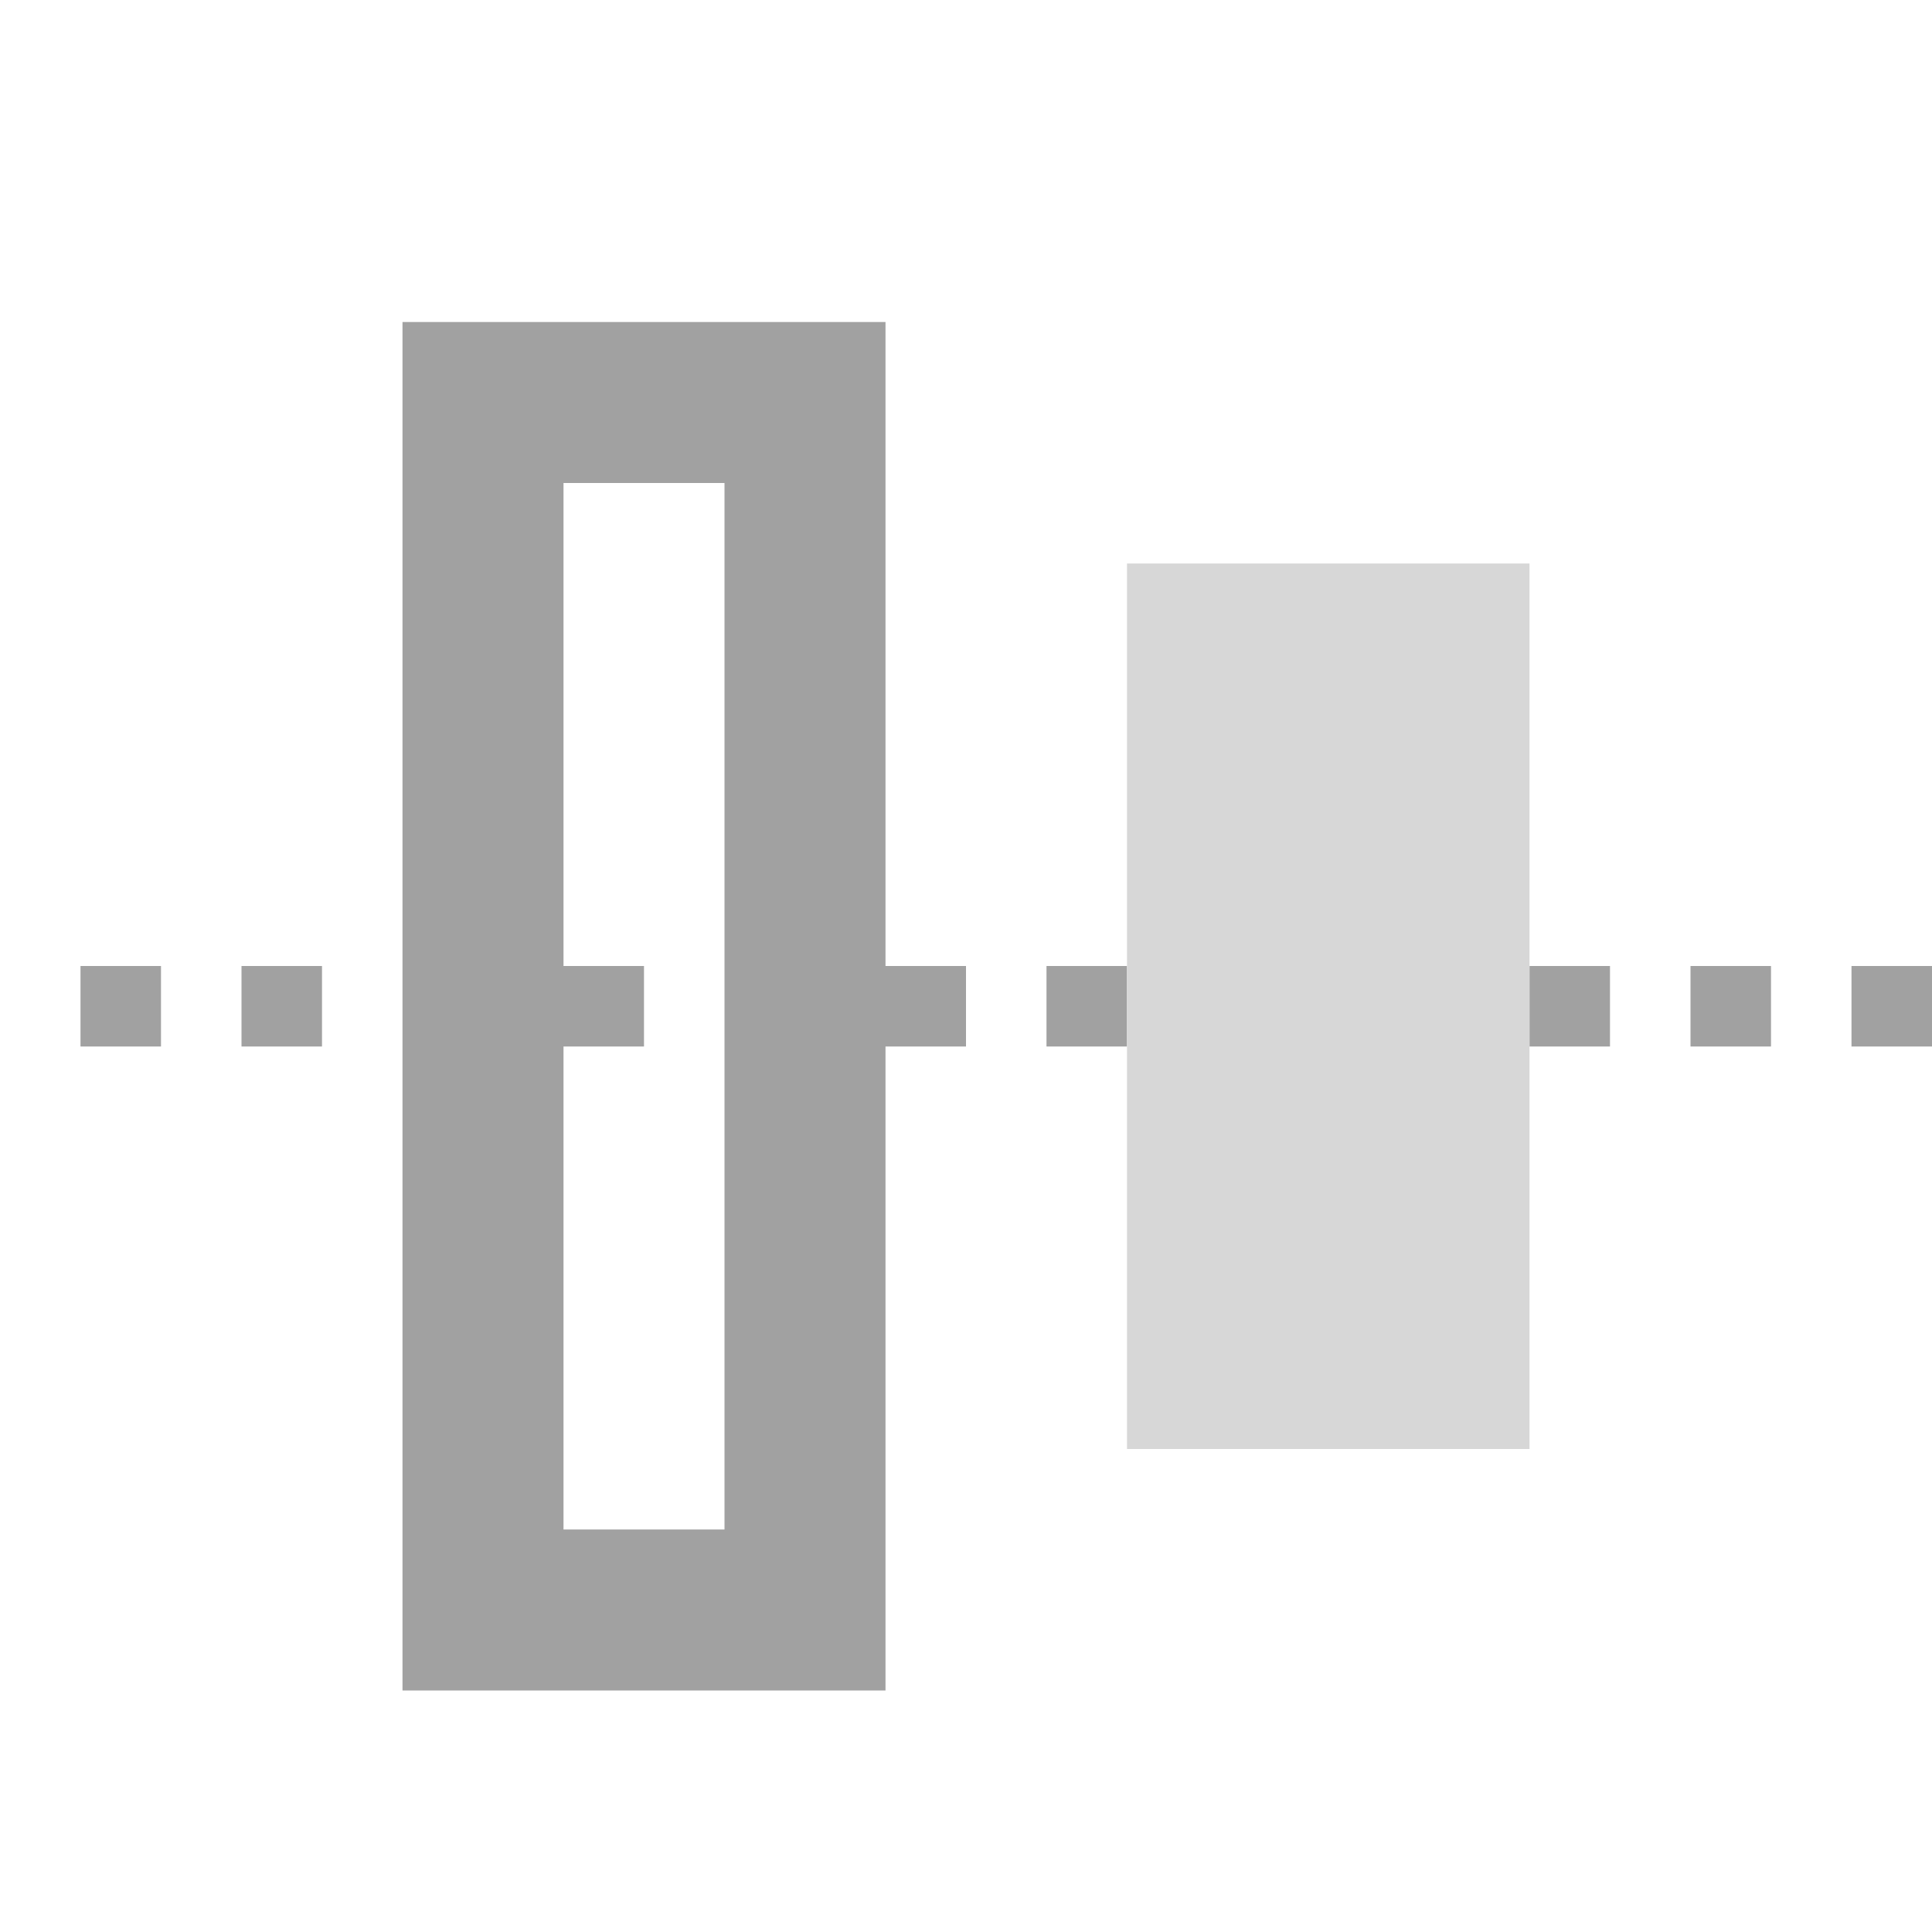 <?xml version="1.0" encoding="UTF-8" standalone="no"?><!-- Generator: Gravit.io --><svg xmlns="http://www.w3.org/2000/svg" xmlns:xlink="http://www.w3.org/1999/xlink" style="isolation:isolate" viewBox="1150 529 24 24" width="24" height="24"><g id="align-middle"><g opacity="0"><rect x="1150" y="529" width="24" height="24" transform="matrix(1,0,0,1,0,0)" id="Icon Background" fill="rgb(37,86,132)"/></g><path d=" M 1159 541 L 1159 541 L 1159 542 L 1159 542 L 1159 548 L 1157 548 L 1157 542 L 1158 542 L 1158 542 L 1158 542 L 1158 542 L 1158 542 L 1158 542 L 1158 542 L 1158 542 L 1158 542 L 1158 542 L 1158 541 L 1157 541 L 1157 535 L 1159 535 L 1159 535 L 1159 541 Z  M 1166 542 L 1165 542 L 1165 542 L 1165 541 L 1166 541 L 1166 542 L 1166 542 L 1166 542 L 1166 542 L 1166 542 L 1166 542 Z  M 1174 542 L 1173 542 L 1173 542 L 1173 541 L 1174 541 L 1174 542 L 1174 542 Z  M 1172 542 L 1171 542 L 1171 542 L 1171 541 L 1172 541 L 1172 542 L 1172 542 L 1172 542 Z  M 1162 542 L 1161 542 L 1161 542 L 1161 541 L 1162 541 L 1162 542 L 1162 542 L 1162 542 L 1162 542 L 1162 542 L 1162 542 L 1162 542 L 1162 542 Z  M 1170 542 L 1169 542 L 1169 542 L 1169 541 L 1170 541 L 1170 542 L 1170 542 L 1170 542 L 1170 542 Z  M 1168 542 L 1167 542 L 1167 542 L 1167 541 L 1168 541 L 1168 542 L 1168 542 L 1168 542 L 1168 542 L 1168 542 Z  M 1164 542 L 1163 542 L 1163 542 L 1163 541 L 1164 541 L 1164 542 L 1164 542 L 1164 542 L 1164 542 L 1164 542 L 1164 542 L 1164 542 Z  M 1154 542 L 1153 542 L 1153 542 L 1153 541 L 1154 541 L 1154 542 L 1154 542 L 1154 542 L 1154 542 L 1154 542 L 1154 542 L 1154 542 L 1154 542 L 1154 542 L 1154 542 L 1154 542 L 1154 542 Z  M 1152 542 L 1151 542 L 1151 541 L 1152 541 L 1152 542 L 1152 542 L 1152 542 L 1152 542 L 1152 542 L 1152 542 L 1152 542 L 1152 542 L 1152 542 L 1152 542 L 1152 542 L 1152 542 L 1152 542 Z  M 1161 533 L 1161 550 L 1155 550 L 1155 533 L 1161 533 L 1161 533 Z " fill-rule="evenodd" id="Fill-B" fill="rgb(161,161,161)"/><path d=" M 1169 536 L 1169 547 L 1164 547 L 1164 536 L 1169 536 Z " id="Fill-A" fill="rgb(215,215,215)"/></g></svg>